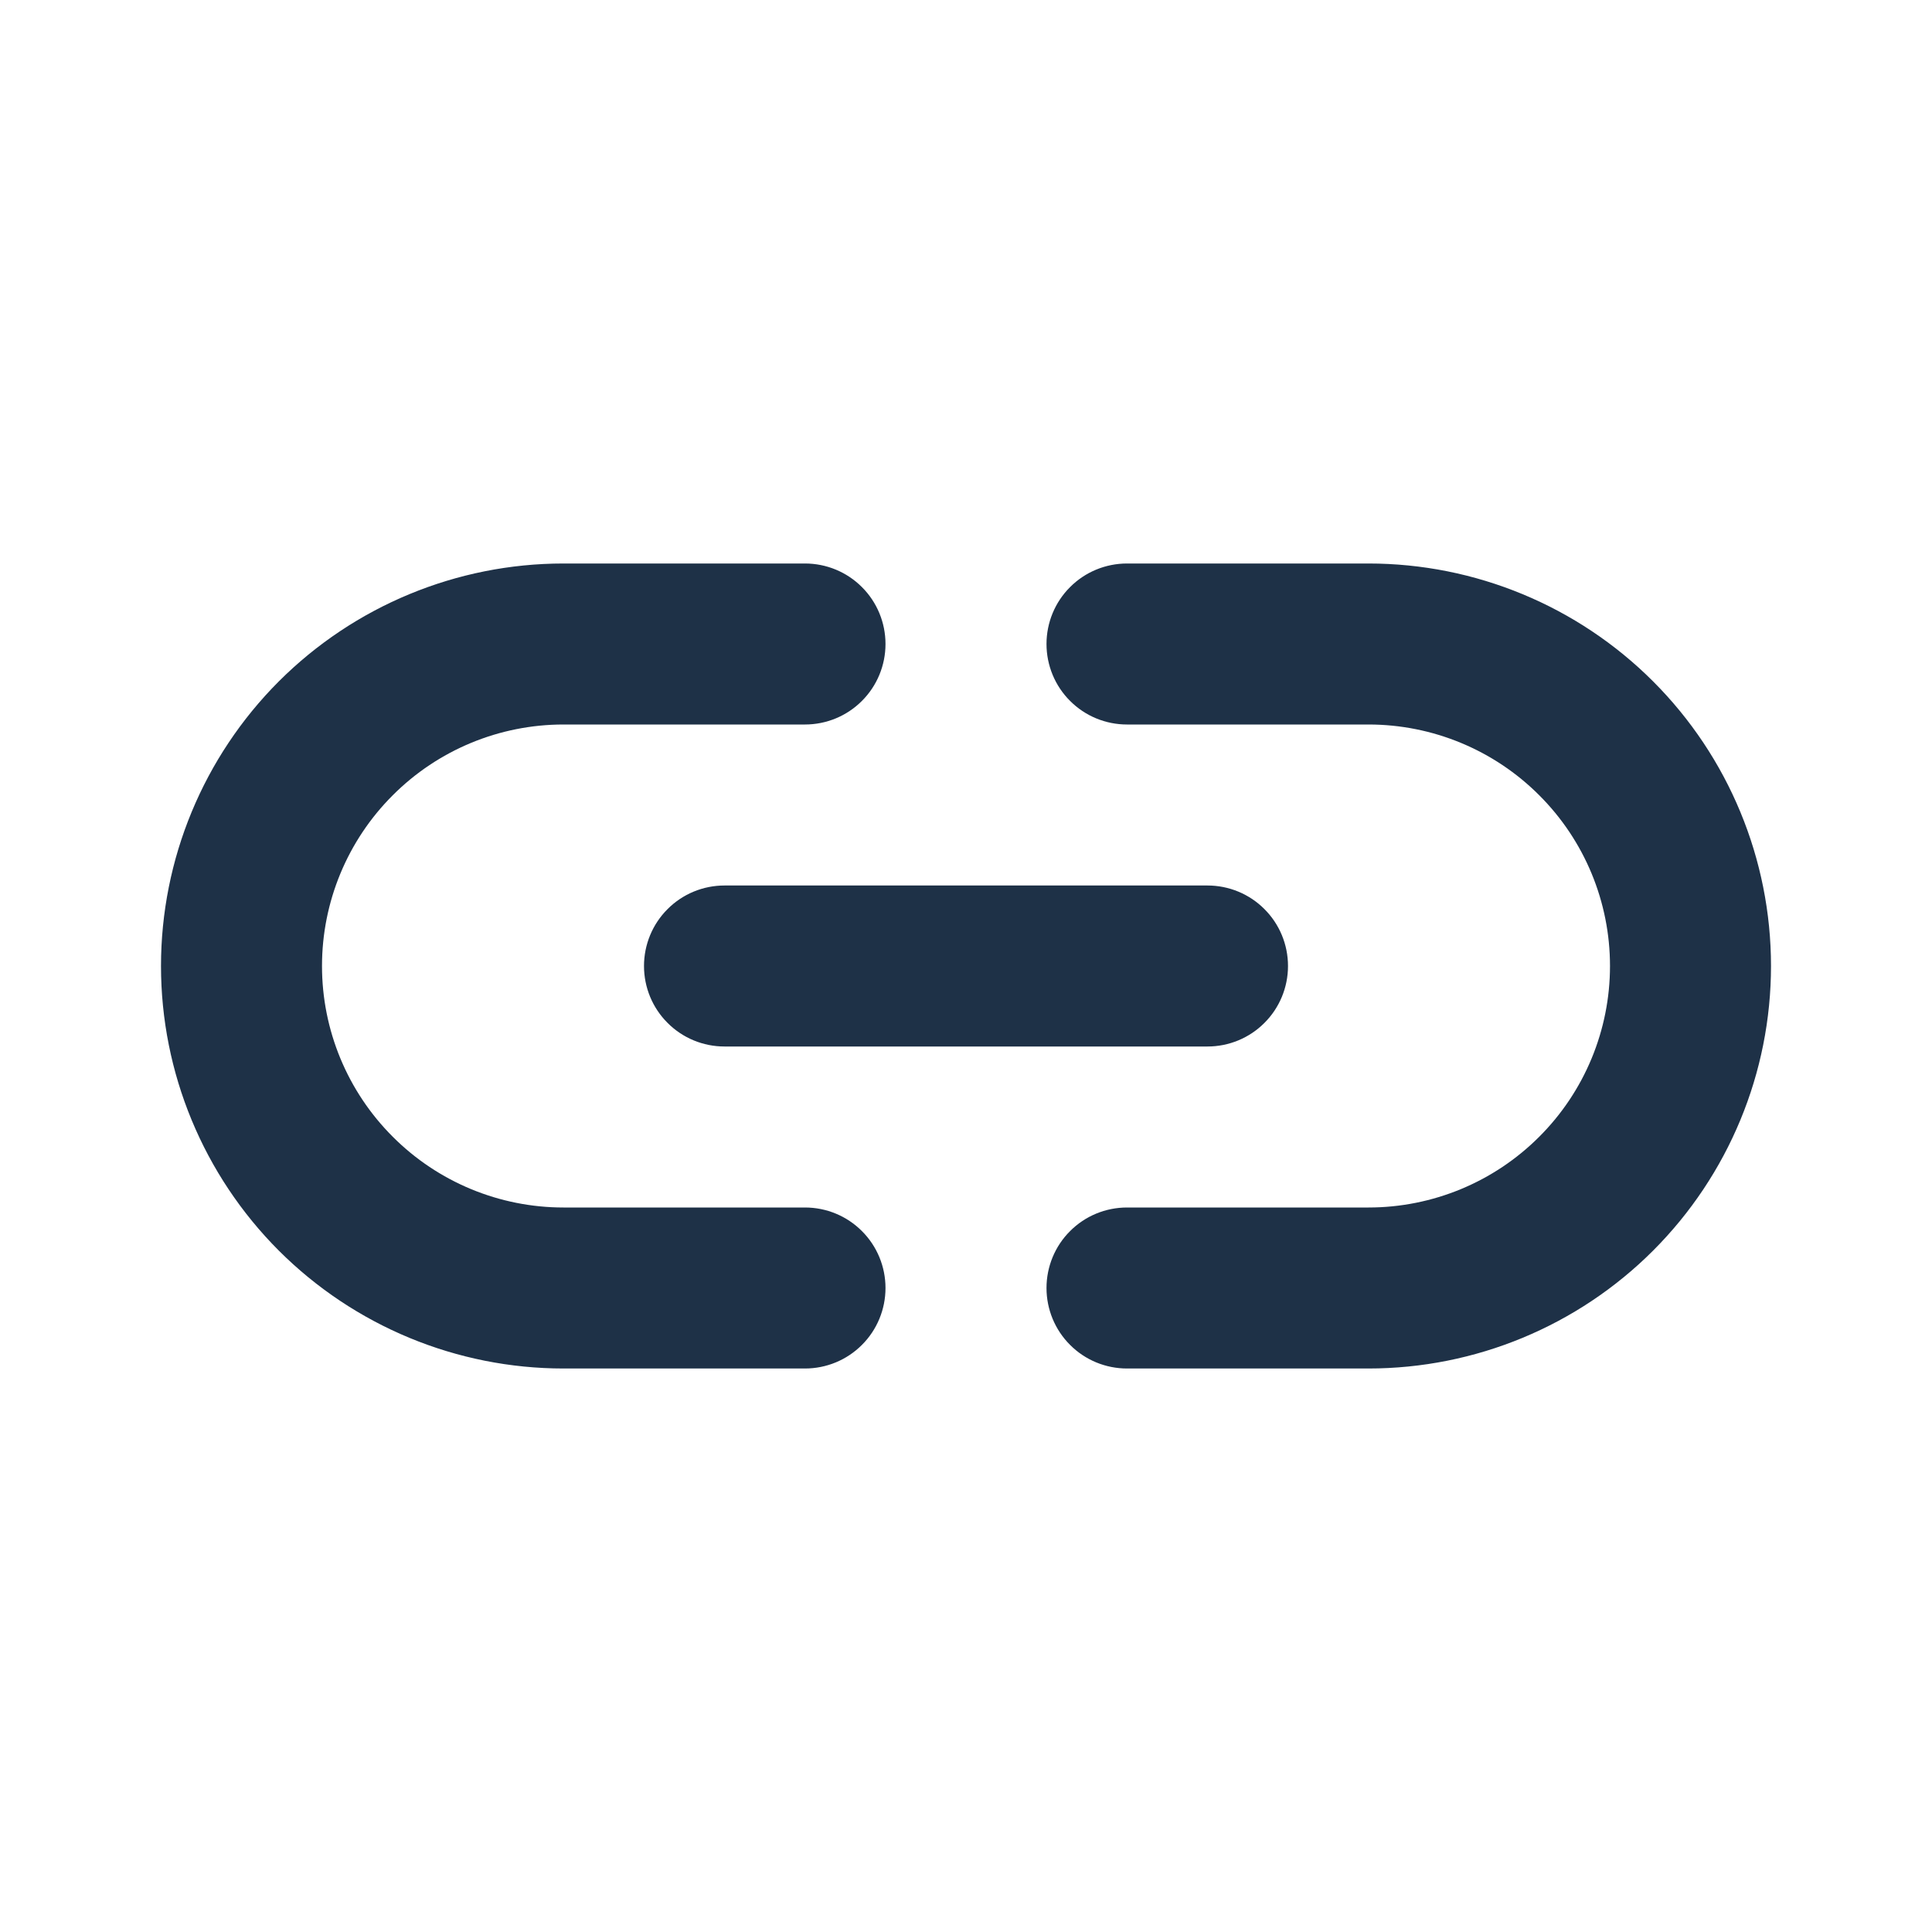 <svg width="24" height="24" viewBox="0 0 24 24" fill="none" xmlns="http://www.w3.org/2000/svg">
<path d="M8 12C8 12.265 8.105 12.52 8.293 12.707C8.48 12.895 8.735 13 9 13H15C15.265 13 15.52 12.895 15.707 12.707C15.895 12.52 16 12.265 16 12C16 11.735 15.895 11.48 15.707 11.293C15.52 11.105 15.265 11 15 11H9C8.735 11 8.48 11.105 8.293 11.293C8.105 11.48 8 11.735 8 12ZM10 15H7C6.204 15 5.441 14.684 4.879 14.121C4.316 13.559 4 12.796 4 12C4 11.204 4.316 10.441 4.879 9.879C5.441 9.316 6.204 9 7 9H10C10.265 9 10.52 8.895 10.707 8.707C10.895 8.52 11 8.265 11 8C11 7.735 10.895 7.48 10.707 7.293C10.52 7.105 10.265 7 10 7H7C5.674 7 4.402 7.527 3.464 8.464C2.527 9.402 2 10.674 2 12C2 13.326 2.527 14.598 3.464 15.536C4.402 16.473 5.674 17 7 17H10C10.265 17 10.52 16.895 10.707 16.707C10.895 16.52 11 16.265 11 16C11 15.735 10.895 15.48 10.707 15.293C10.52 15.105 10.265 15 10 15ZM17 7H14C13.735 7 13.48 7.105 13.293 7.293C13.105 7.48 13 7.735 13 8C13 8.265 13.105 8.52 13.293 8.707C13.48 8.895 13.735 9 14 9H17C17.796 9 18.559 9.316 19.121 9.879C19.684 10.441 20 11.204 20 12C20 12.796 19.684 13.559 19.121 14.121C18.559 14.684 17.796 15 17 15H14C13.735 15 13.48 15.105 13.293 15.293C13.105 15.48 13 15.735 13 16C13 16.265 13.105 16.52 13.293 16.707C13.48 16.895 13.735 17 14 17H17C18.326 17 19.598 16.473 20.535 15.536C21.473 14.598 22 13.326 22 12C22 10.674 21.473 9.402 20.535 8.464C19.598 7.527 18.326 7 17 7Z" fill="#1E3147"/>
</svg>
